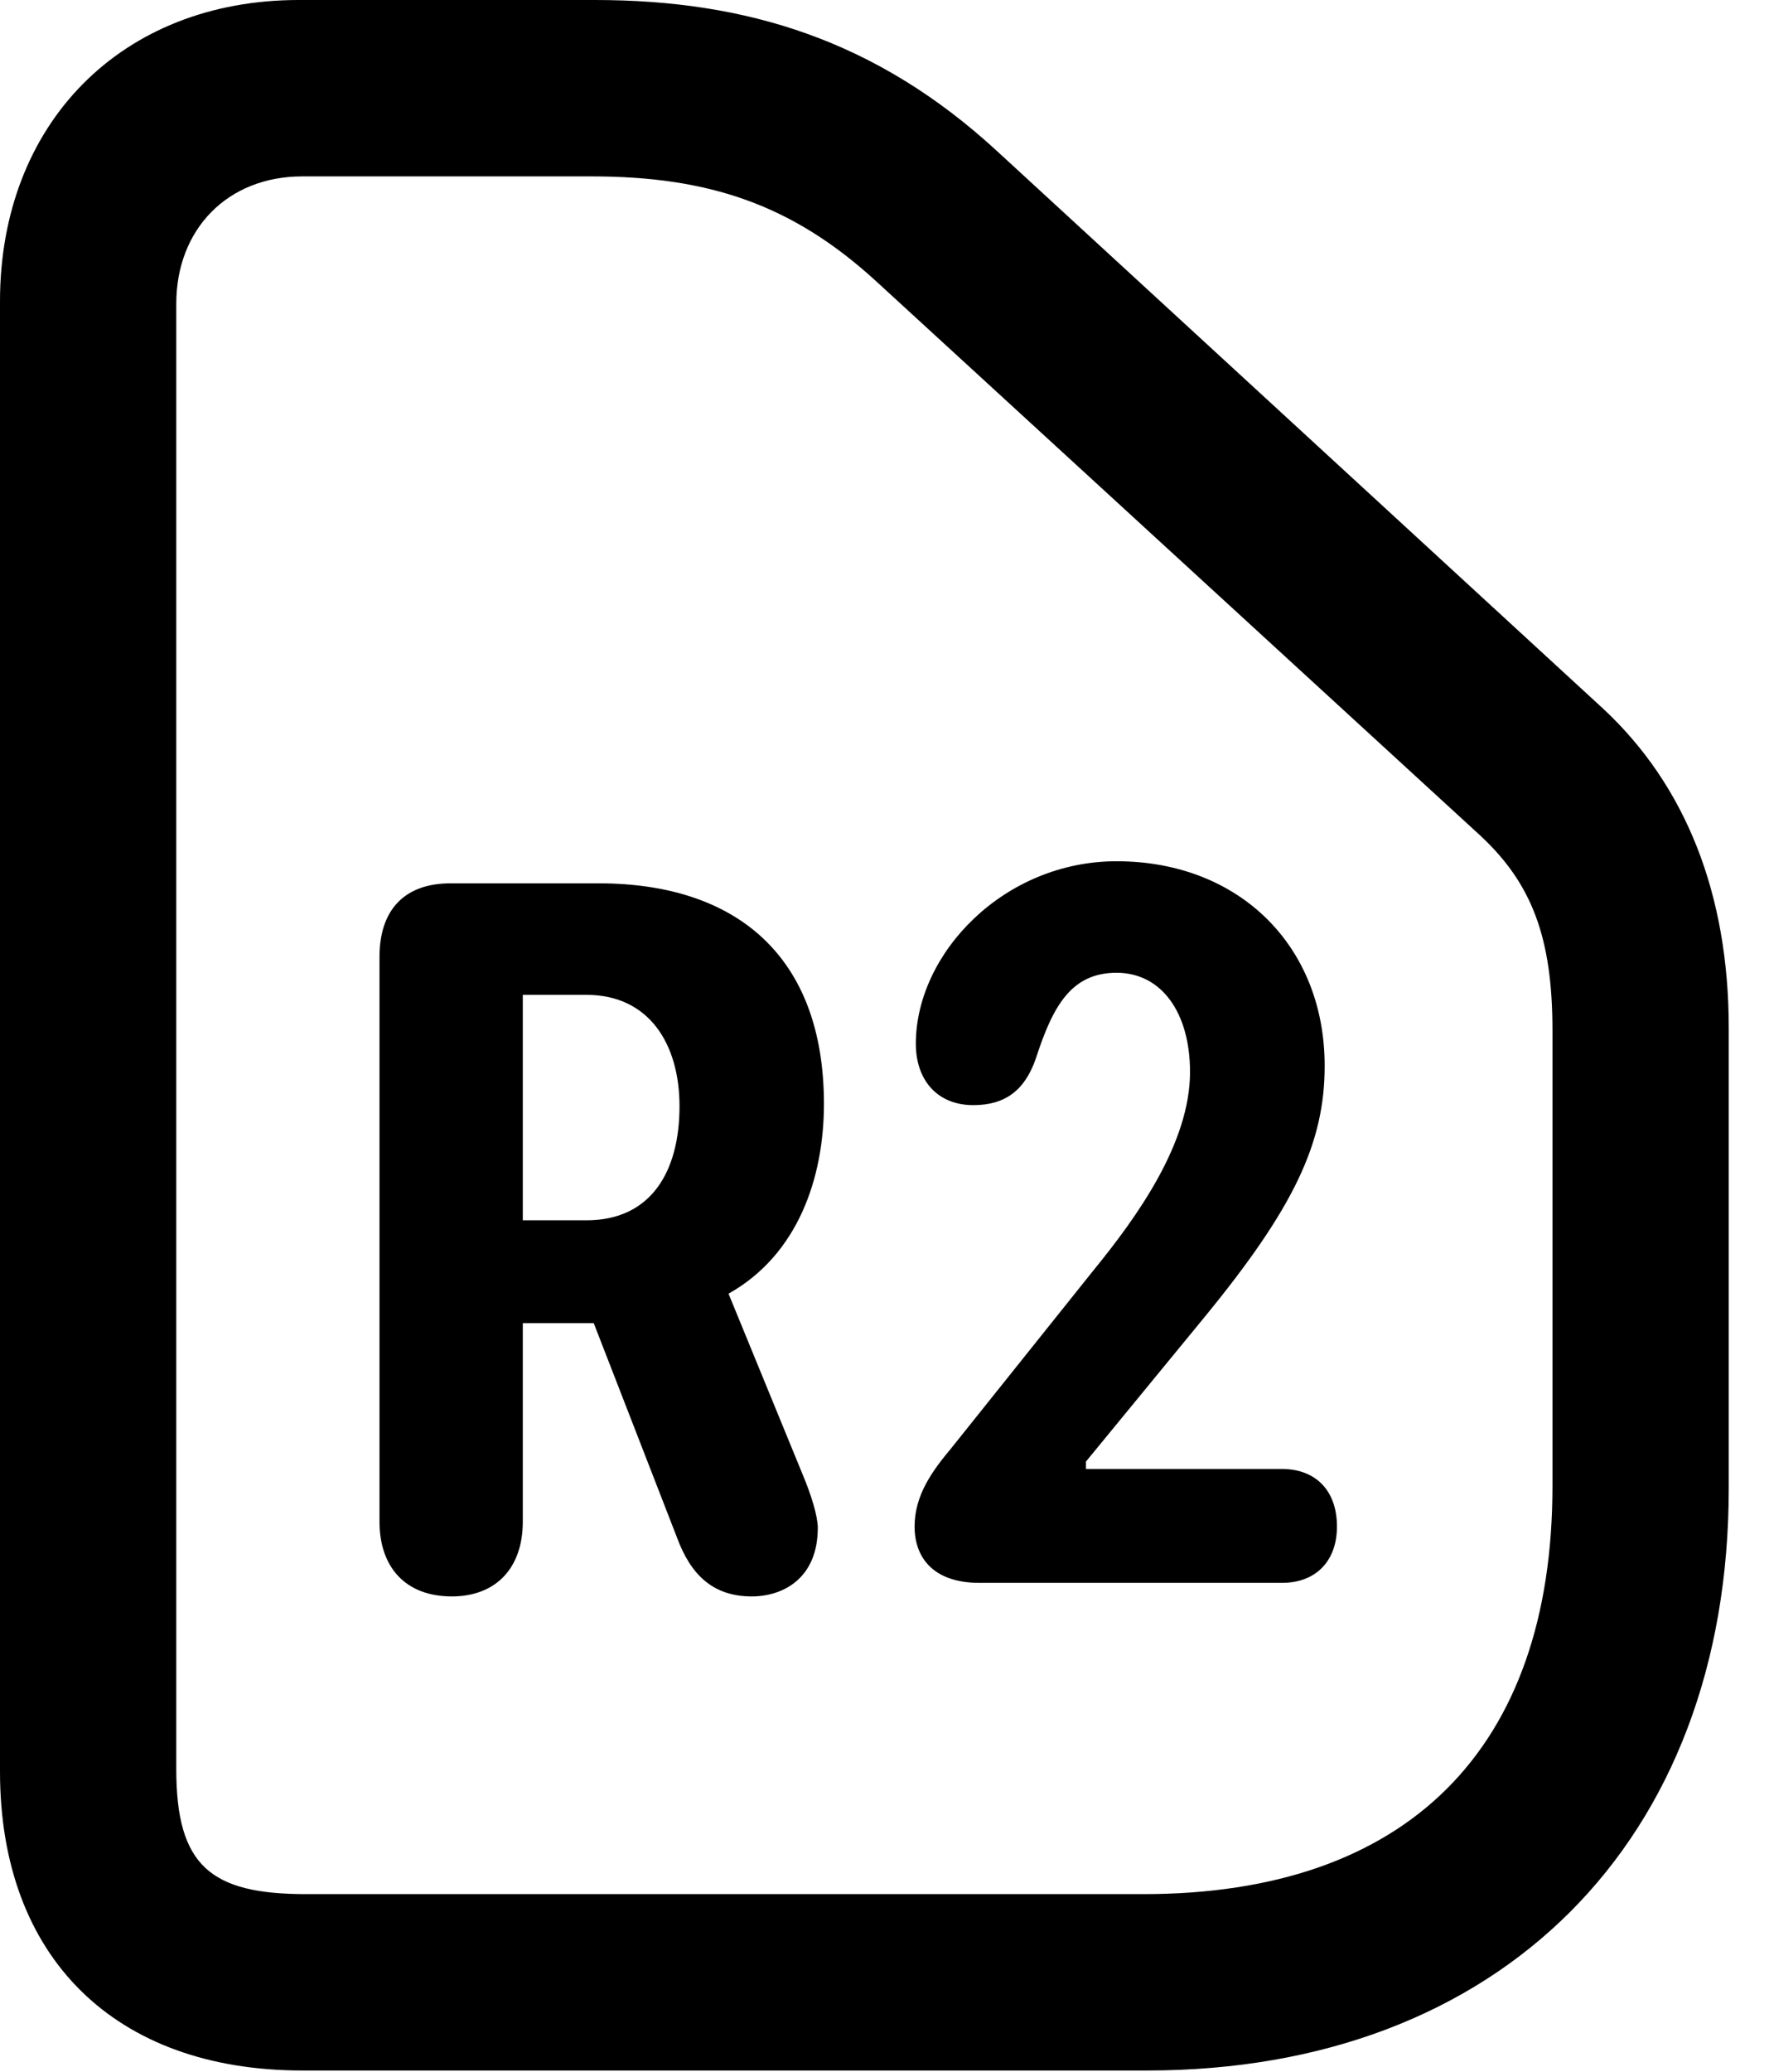<svg version="1.1" xmlns="http://www.w3.org/2000/svg" xmlns:xlink="http://www.w3.org/1999/xlink" width="14.15" height="16.514" viewBox="0 0 14.15 16.514">
 <g>
  <rect height="16.514" opacity="0" width="14.15" x="0" y="0"/>
  <path d="M9.15 16.504C11.963 16.504 13.789 14.678 13.789 11.865L13.789 8.193C13.789 7.129 13.447 6.26 12.783 5.645L7.949 1.201C6.992 0.322 5.957 0 4.746 0L2.383 0C0.967 0 0 0.986 0 2.402L0 14.121C0 15.605 0.918 16.504 2.412 16.504ZM9.121 15.098L2.441 15.098C1.68 15.098 1.406 14.873 1.406 14.102L1.406 2.422C1.406 1.826 1.816 1.406 2.412 1.406L4.717 1.406C5.654 1.406 6.318 1.631 6.982 2.236L11.807 6.66C12.217 7.041 12.383 7.471 12.383 8.213L12.383 11.846C12.383 13.945 11.221 15.098 9.121 15.098Z" fill="currentColor"/>
  <path d="M3.604 12.725C3.955 12.725 4.17 12.5 4.17 12.129L4.17 10.547L4.736 10.547L5.4 12.256C5.508 12.549 5.684 12.725 5.996 12.725C6.25 12.725 6.523 12.578 6.523 12.178C6.523 12.09 6.475 11.924 6.396 11.738L5.811 10.312C6.367 10 6.572 9.385 6.572 8.799C6.572 7.627 5.879 7.041 4.775 7.041L3.594 7.041C3.223 7.041 3.027 7.256 3.027 7.627L3.027 12.129C3.027 12.49 3.232 12.725 3.604 12.725ZM4.17 9.727L4.17 7.93L4.678 7.93C5.176 7.93 5.42 8.32 5.42 8.818C5.42 9.336 5.195 9.727 4.678 9.727ZM7.812 12.617L10.225 12.617C10.498 12.617 10.664 12.441 10.664 12.168C10.664 11.875 10.488 11.709 10.225 11.709L8.662 11.709L8.662 11.65L9.6 10.508C10.322 9.629 10.566 9.111 10.566 8.496C10.566 7.539 9.883 6.865 8.906 6.865C8.008 6.865 7.305 7.598 7.305 8.32C7.305 8.604 7.471 8.809 7.764 8.809C8.018 8.809 8.174 8.691 8.262 8.438C8.398 8.018 8.545 7.754 8.906 7.754C9.268 7.754 9.492 8.076 9.492 8.545C9.492 9.111 9.072 9.697 8.721 10.127L7.588 11.543C7.441 11.719 7.295 11.914 7.295 12.168C7.295 12.422 7.451 12.617 7.812 12.617Z" fill="currentColor"/>
 </g>
</svg>
